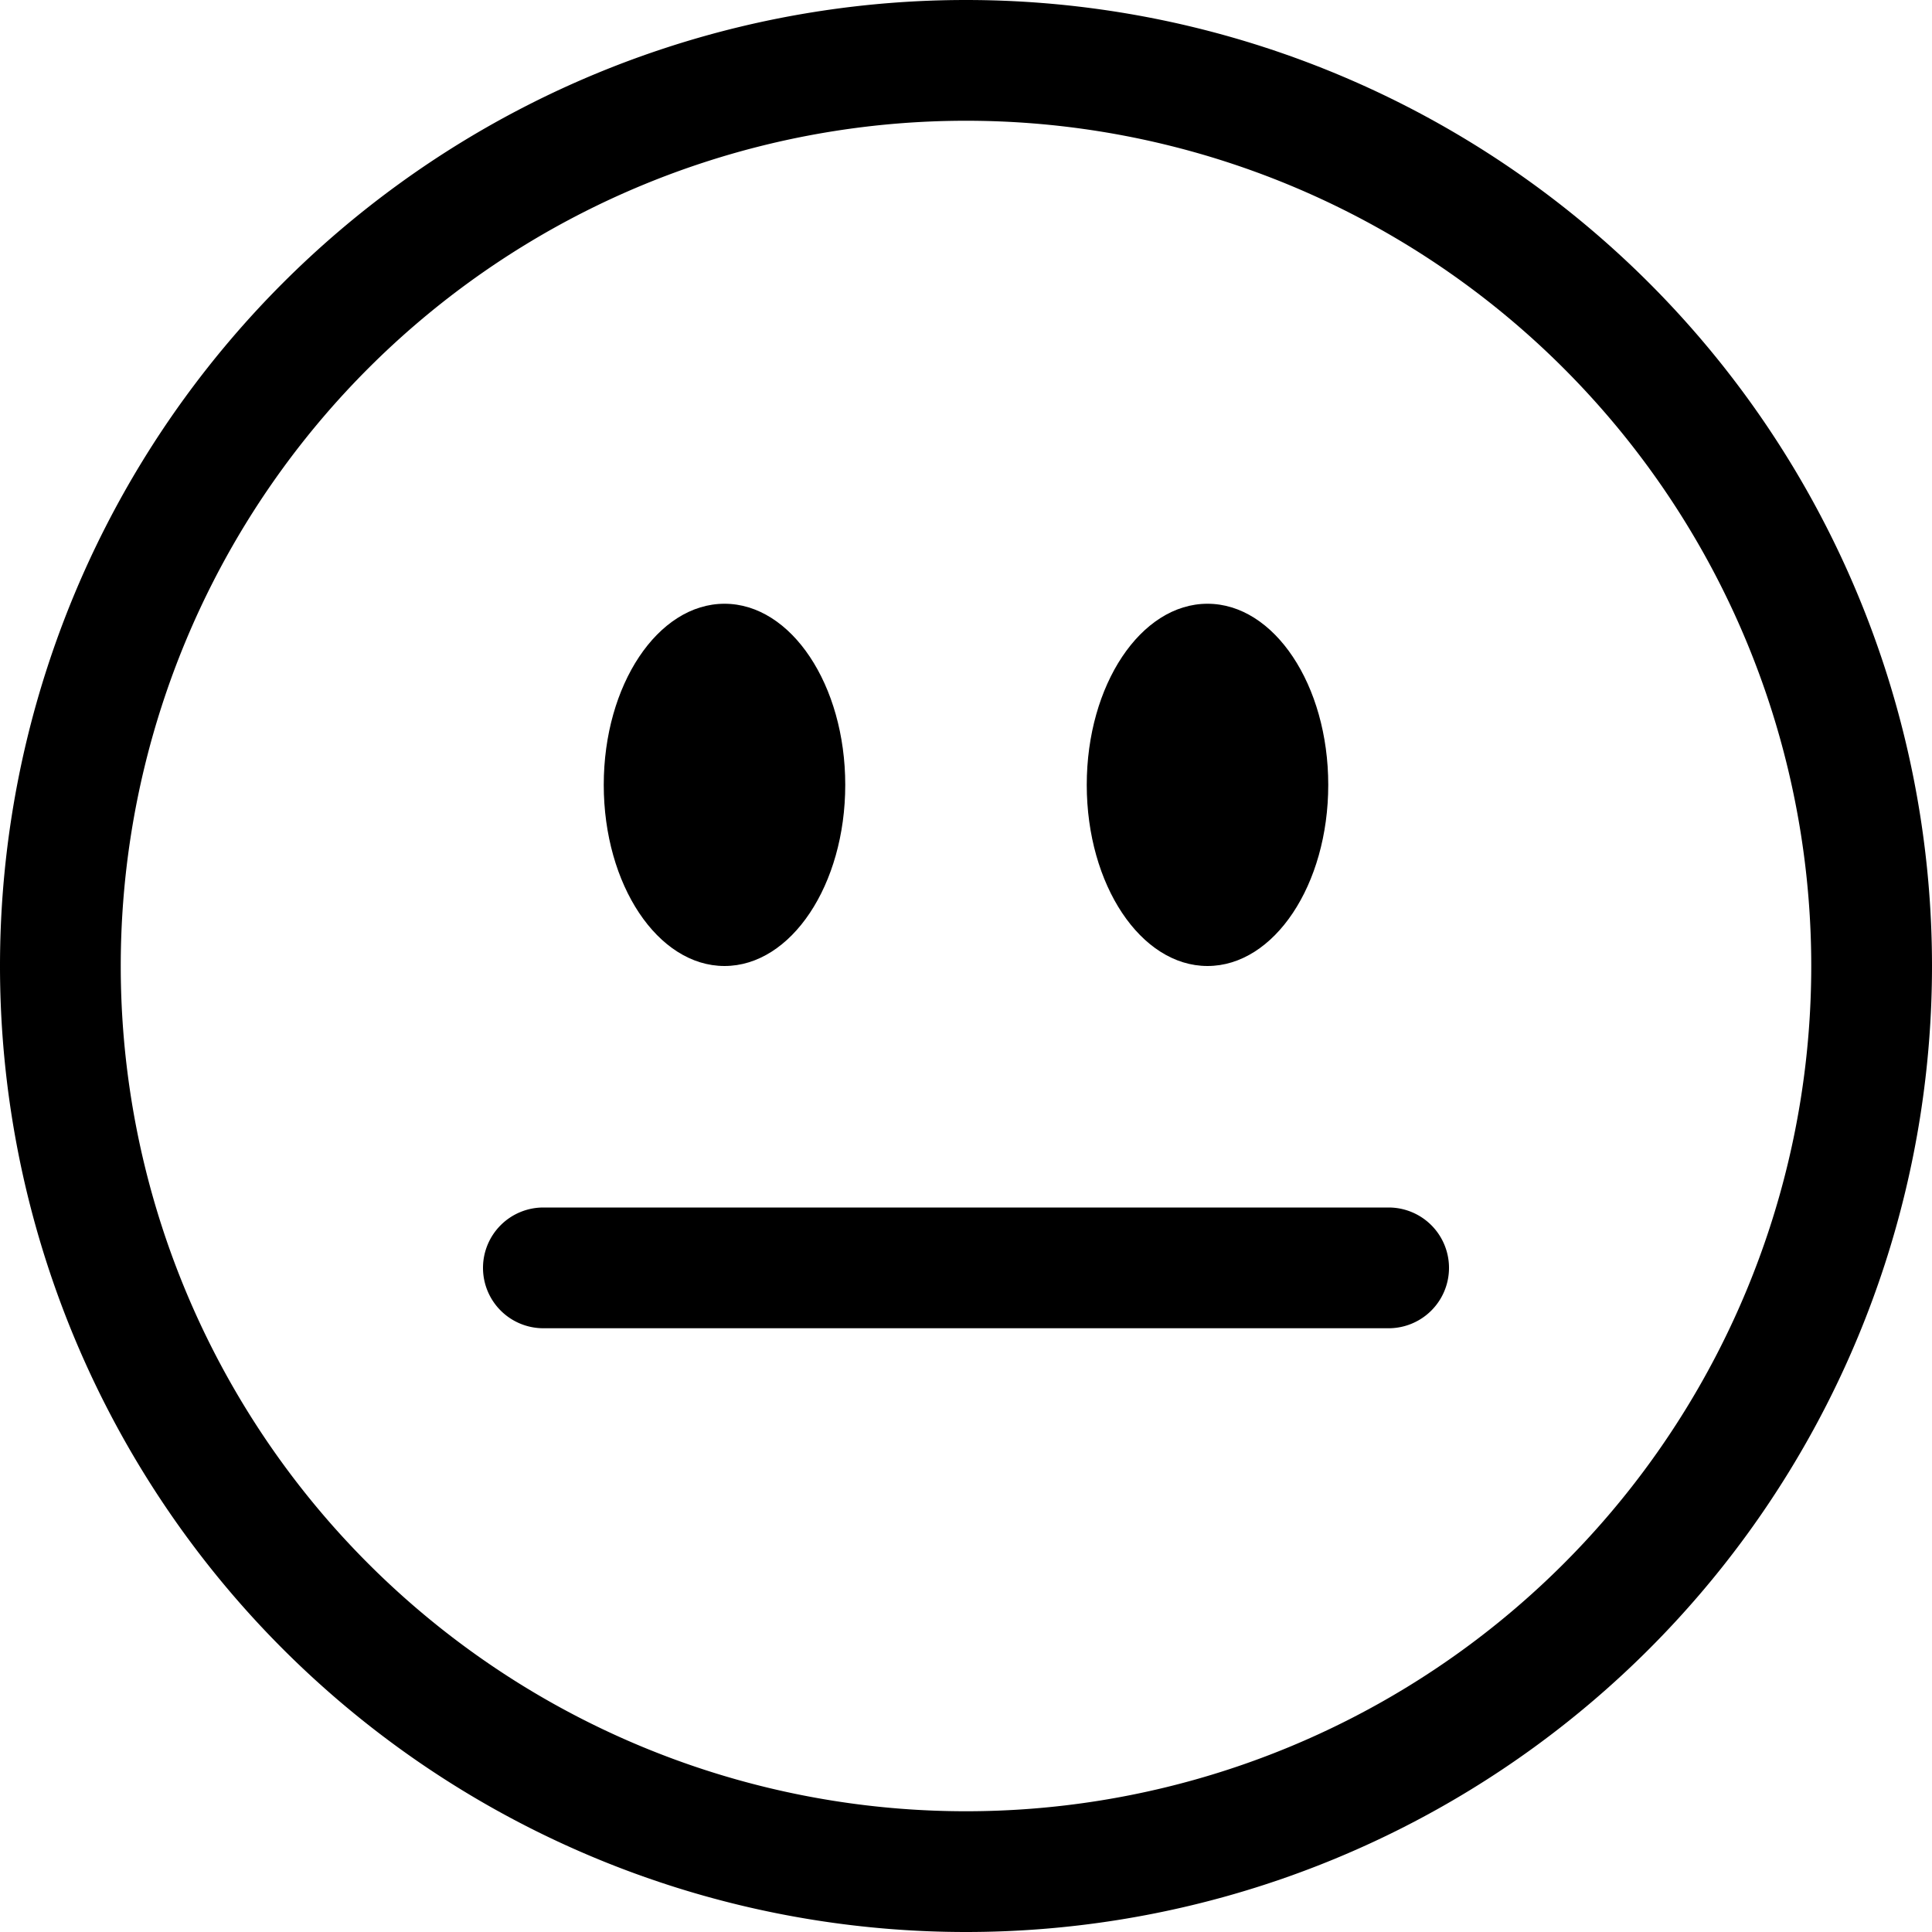 <svg width="1em" height="1em" viewBox="0 0 16 16" class="bi bi-emoji-neutral" fill="currentColor" xmlns="http://www.w3.org/2000/svg">
  <path fill-rule="evenodd" d="M8 15A7 7 0 1 0 8 1a7 7 0 0 0 0 14zm0 1A8 8 0 1 0 8 0a8 8 0 0 0 0 16z"/>
  <path fill-rule="evenodd" d="M4 10.5a.5.5 0 0 1 .5-.5h7a.5.5 0 0 1 0 1h-7a.5.5 0 0 1-.5-.5z"/>
  <path d="M7 6.5C7 7.328 6.552 8 6 8s-1-.672-1-1.5S5.448 5 6 5s1 .672 1 1.5zm4 0c0 .828-.448 1.5-1 1.5s-1-.672-1-1.5S9.448 5 10 5s1 .672 1 1.5z"/>
</svg>